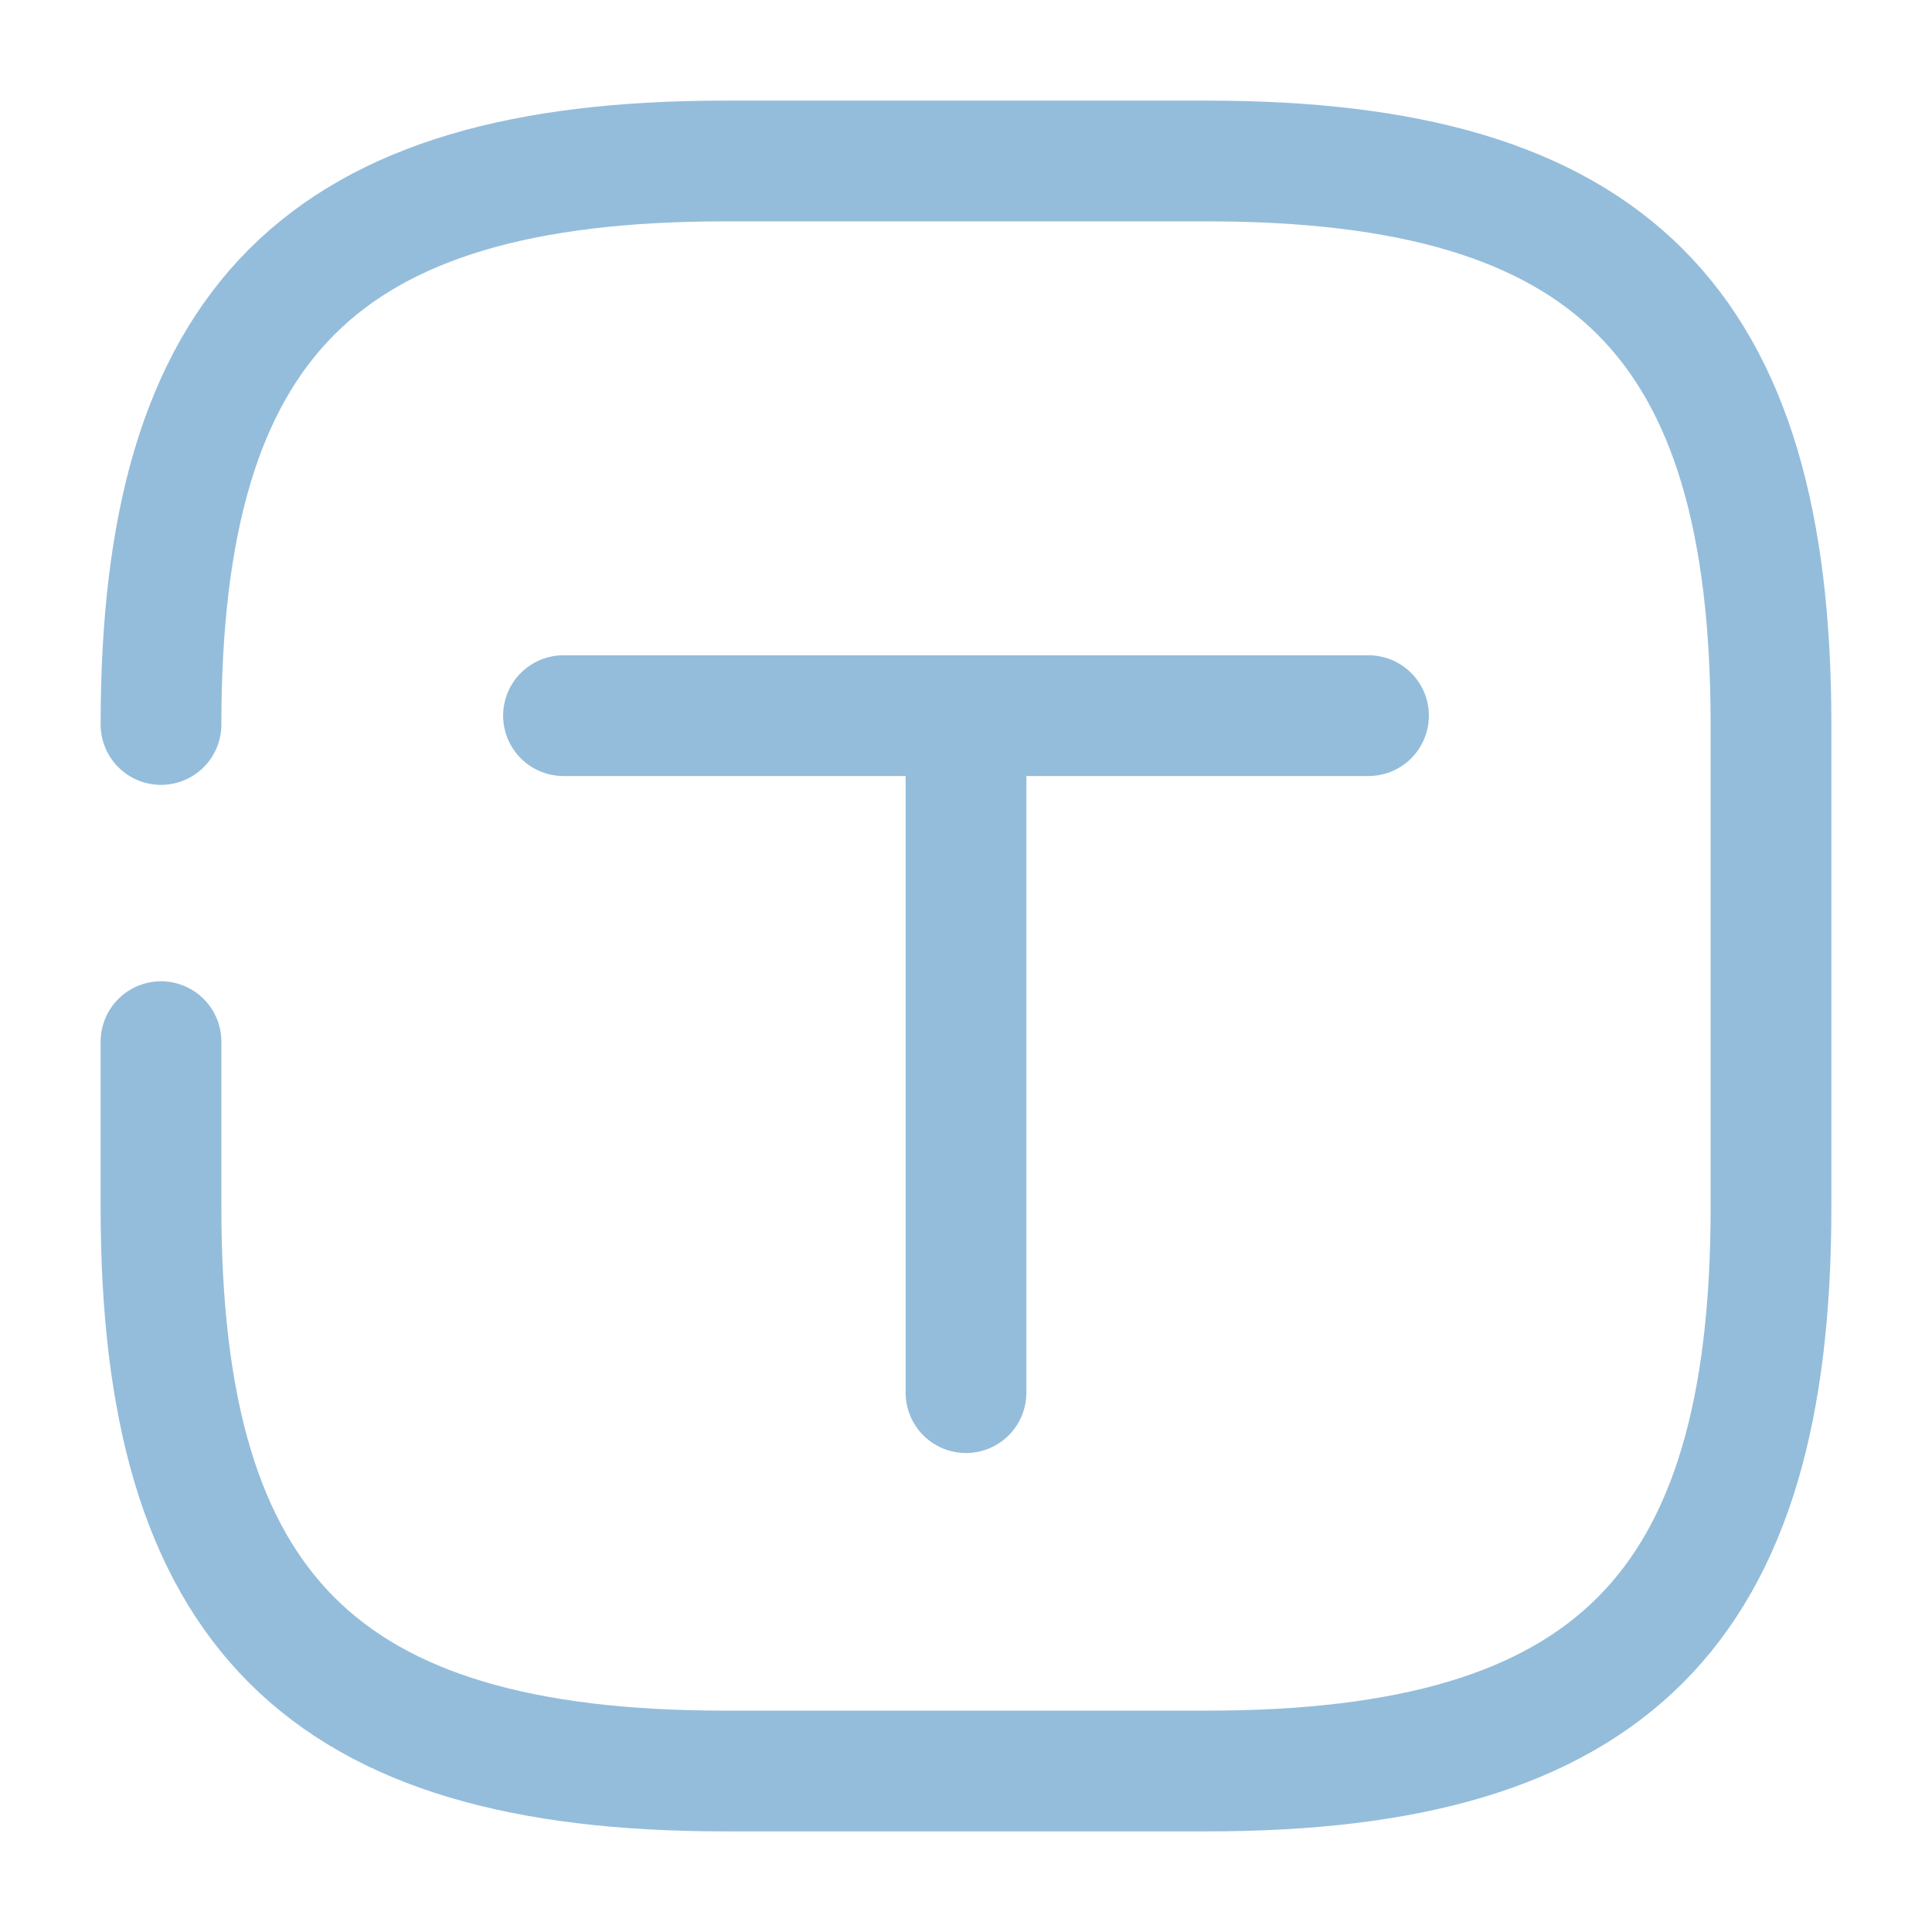 <svg width="24" height="24" viewBox="0 0 24 24" fill="none" xmlns="http://www.w3.org/2000/svg">
<path d="M2 12.94V15C2 20 4 22 9 22H15C20 22 22 20 22 15V9C22 4 20 2 15 2H9C4 2 2 4 2 9" stroke="#94BDDB" stroke-width="1.5" stroke-linecap="round" stroke-linejoin="round"/>
<path d="M7 8.89H17" stroke="#94BDDB" stroke-width="1.5" stroke-linecap="round" stroke-linejoin="round"/>
<path d="M12 17.3V8.93" stroke="#94BDDB" stroke-width="1.5" stroke-linecap="round" stroke-linejoin="round"/>
</svg>
